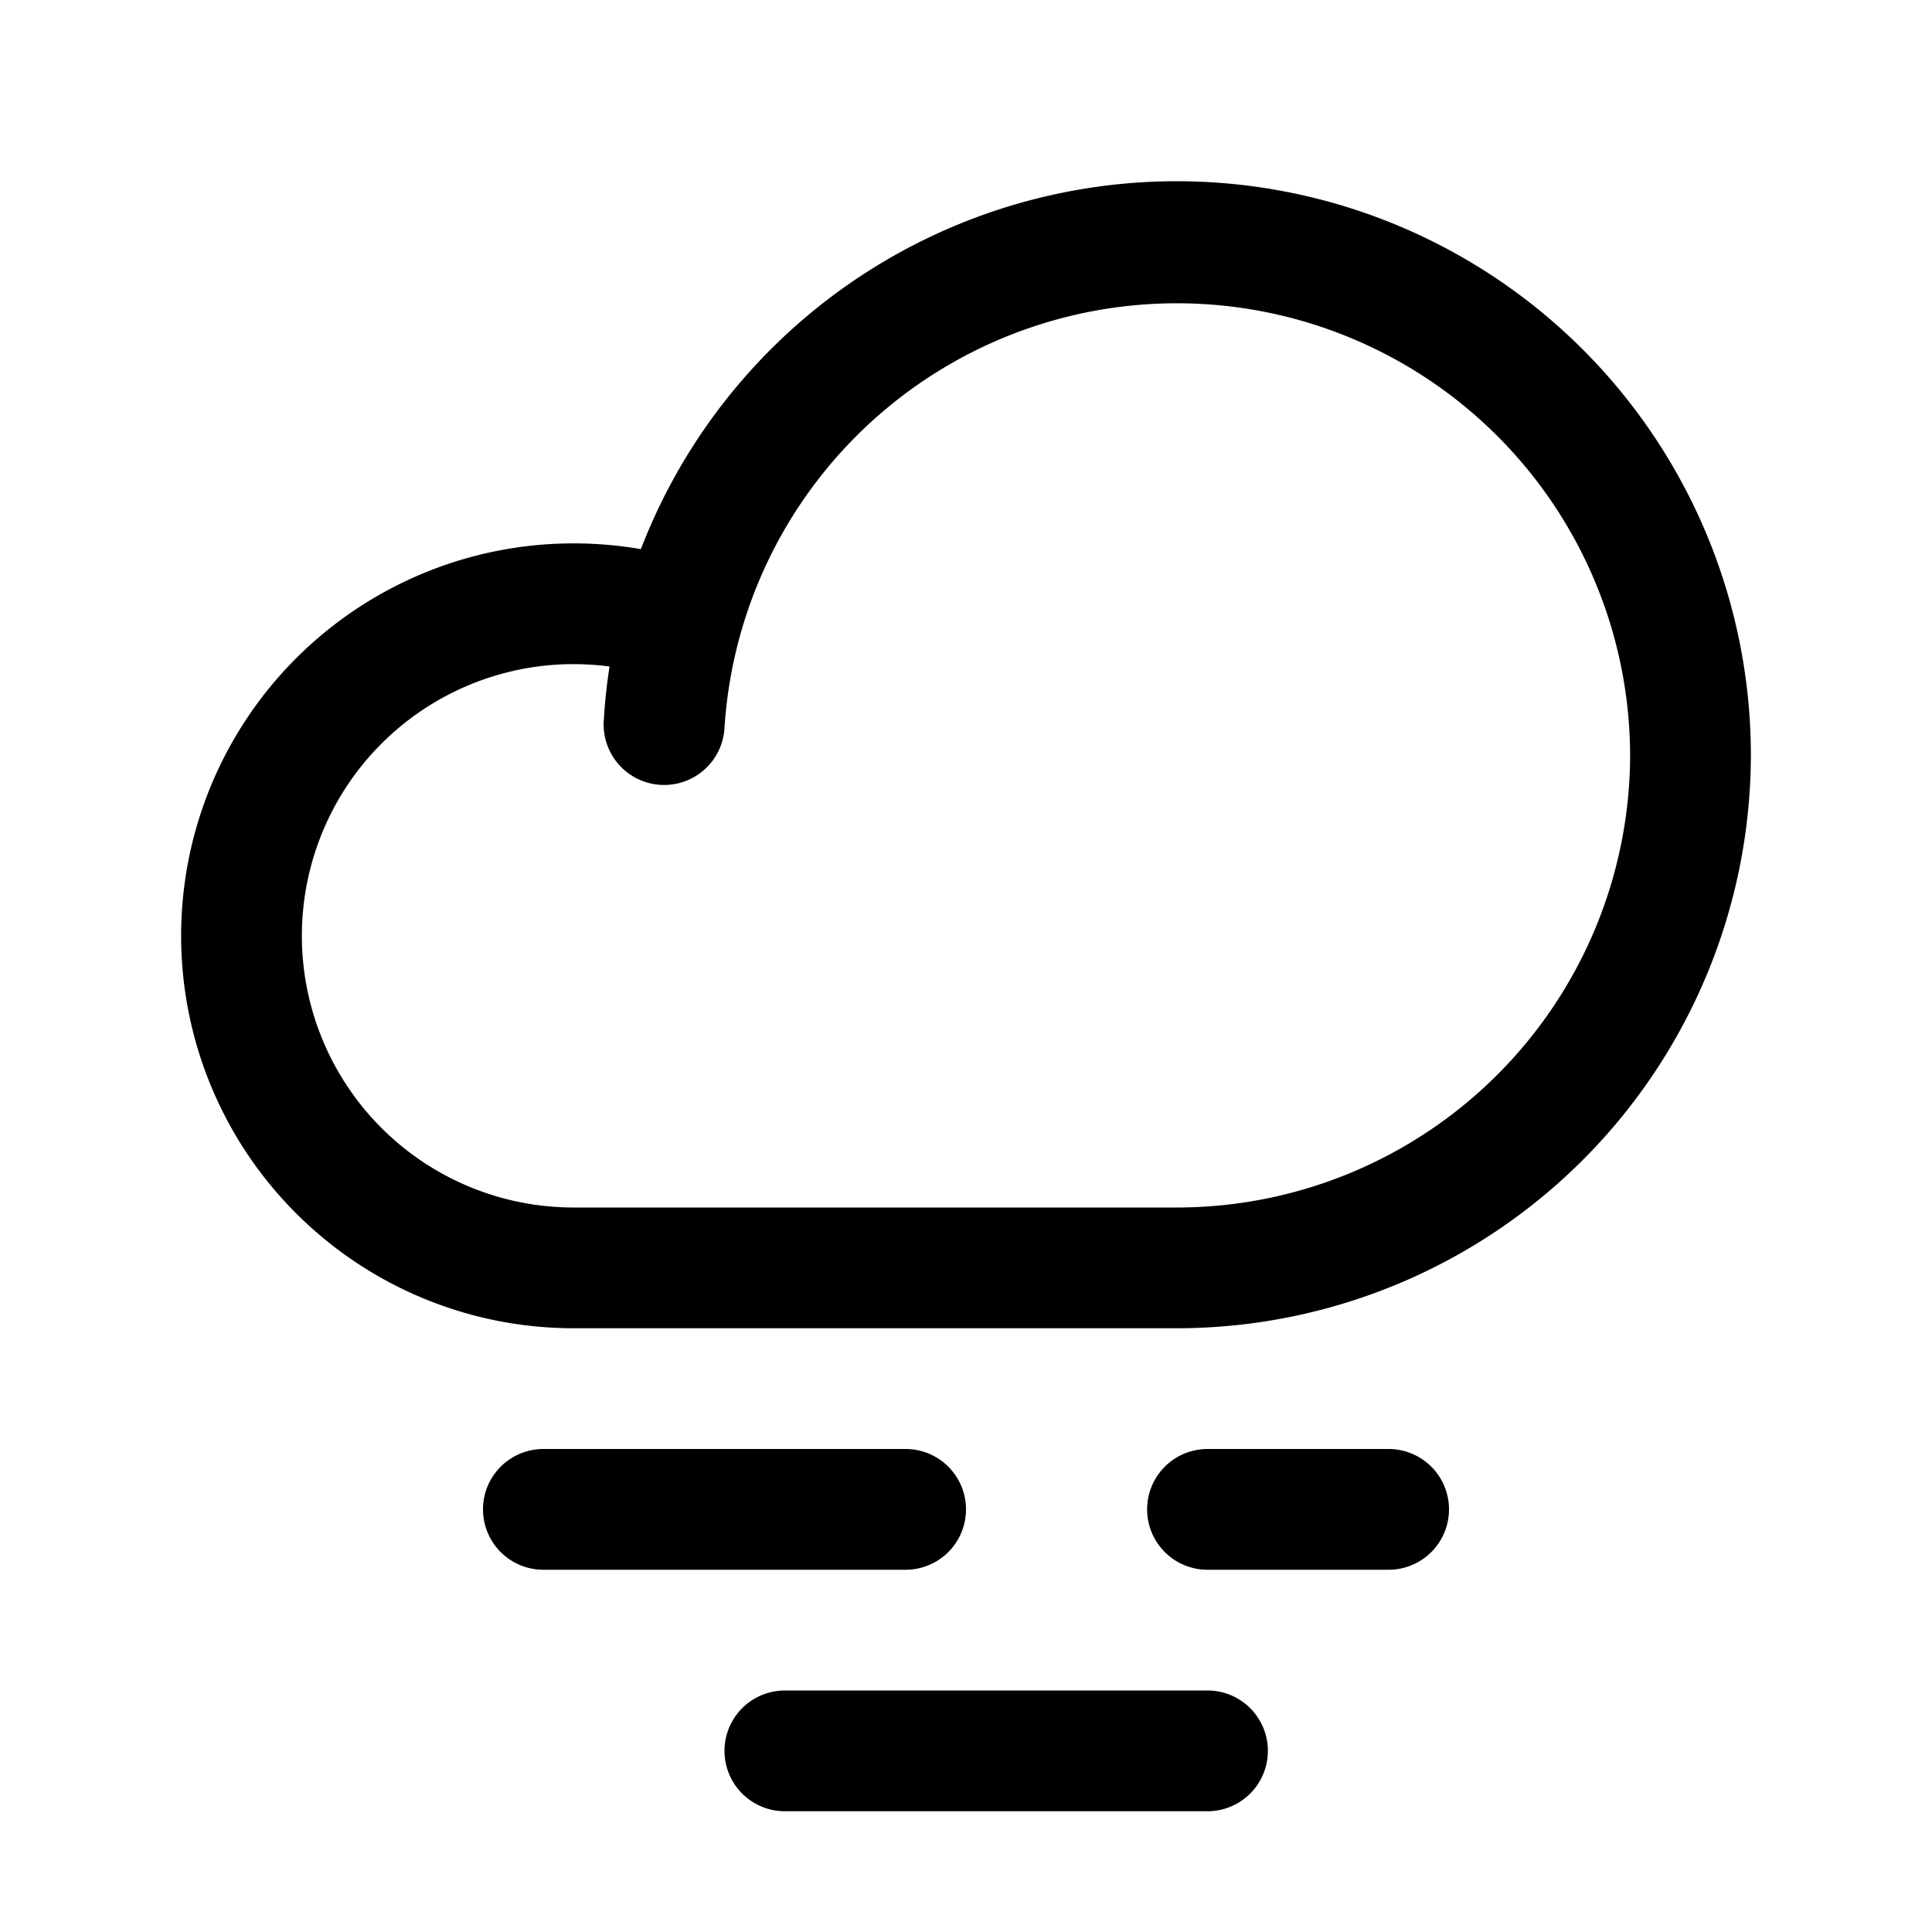 <svg fill="currentColor" height="32" stroke-width="1.0" viewBox="0 0 256 256" width="32" xmlns="http://www.w3.org/2000/svg">
<path d="M120,208H72a8,8,0,0,1,0-16h48a8,8,0,0,1,0,16Zm64-16H160a8,8,0,0,0,0,16h24a8,8,0,0,0,0-16Zm-24,32H104a8,8,0,0,0,0,16h56a8,8,0,0,0,0-16Zm72-124a76.08,76.08,0,0,1-76,76H76A52,52,0,0,1,76,72a53.26,53.26,0,0,1,8.92.76A76.08,76.08,0,0,1,232,100Zm-16,0A60.06,60.06,0,0,0,96,96.46a8,8,0,0,1-16-.92q.21-3.66.77-7.23A38.11,38.11,0,0,0,76,88a36,36,0,0,0,0,72h80A60.07,60.07,0,0,0,216,100Z"></path>
</svg>
